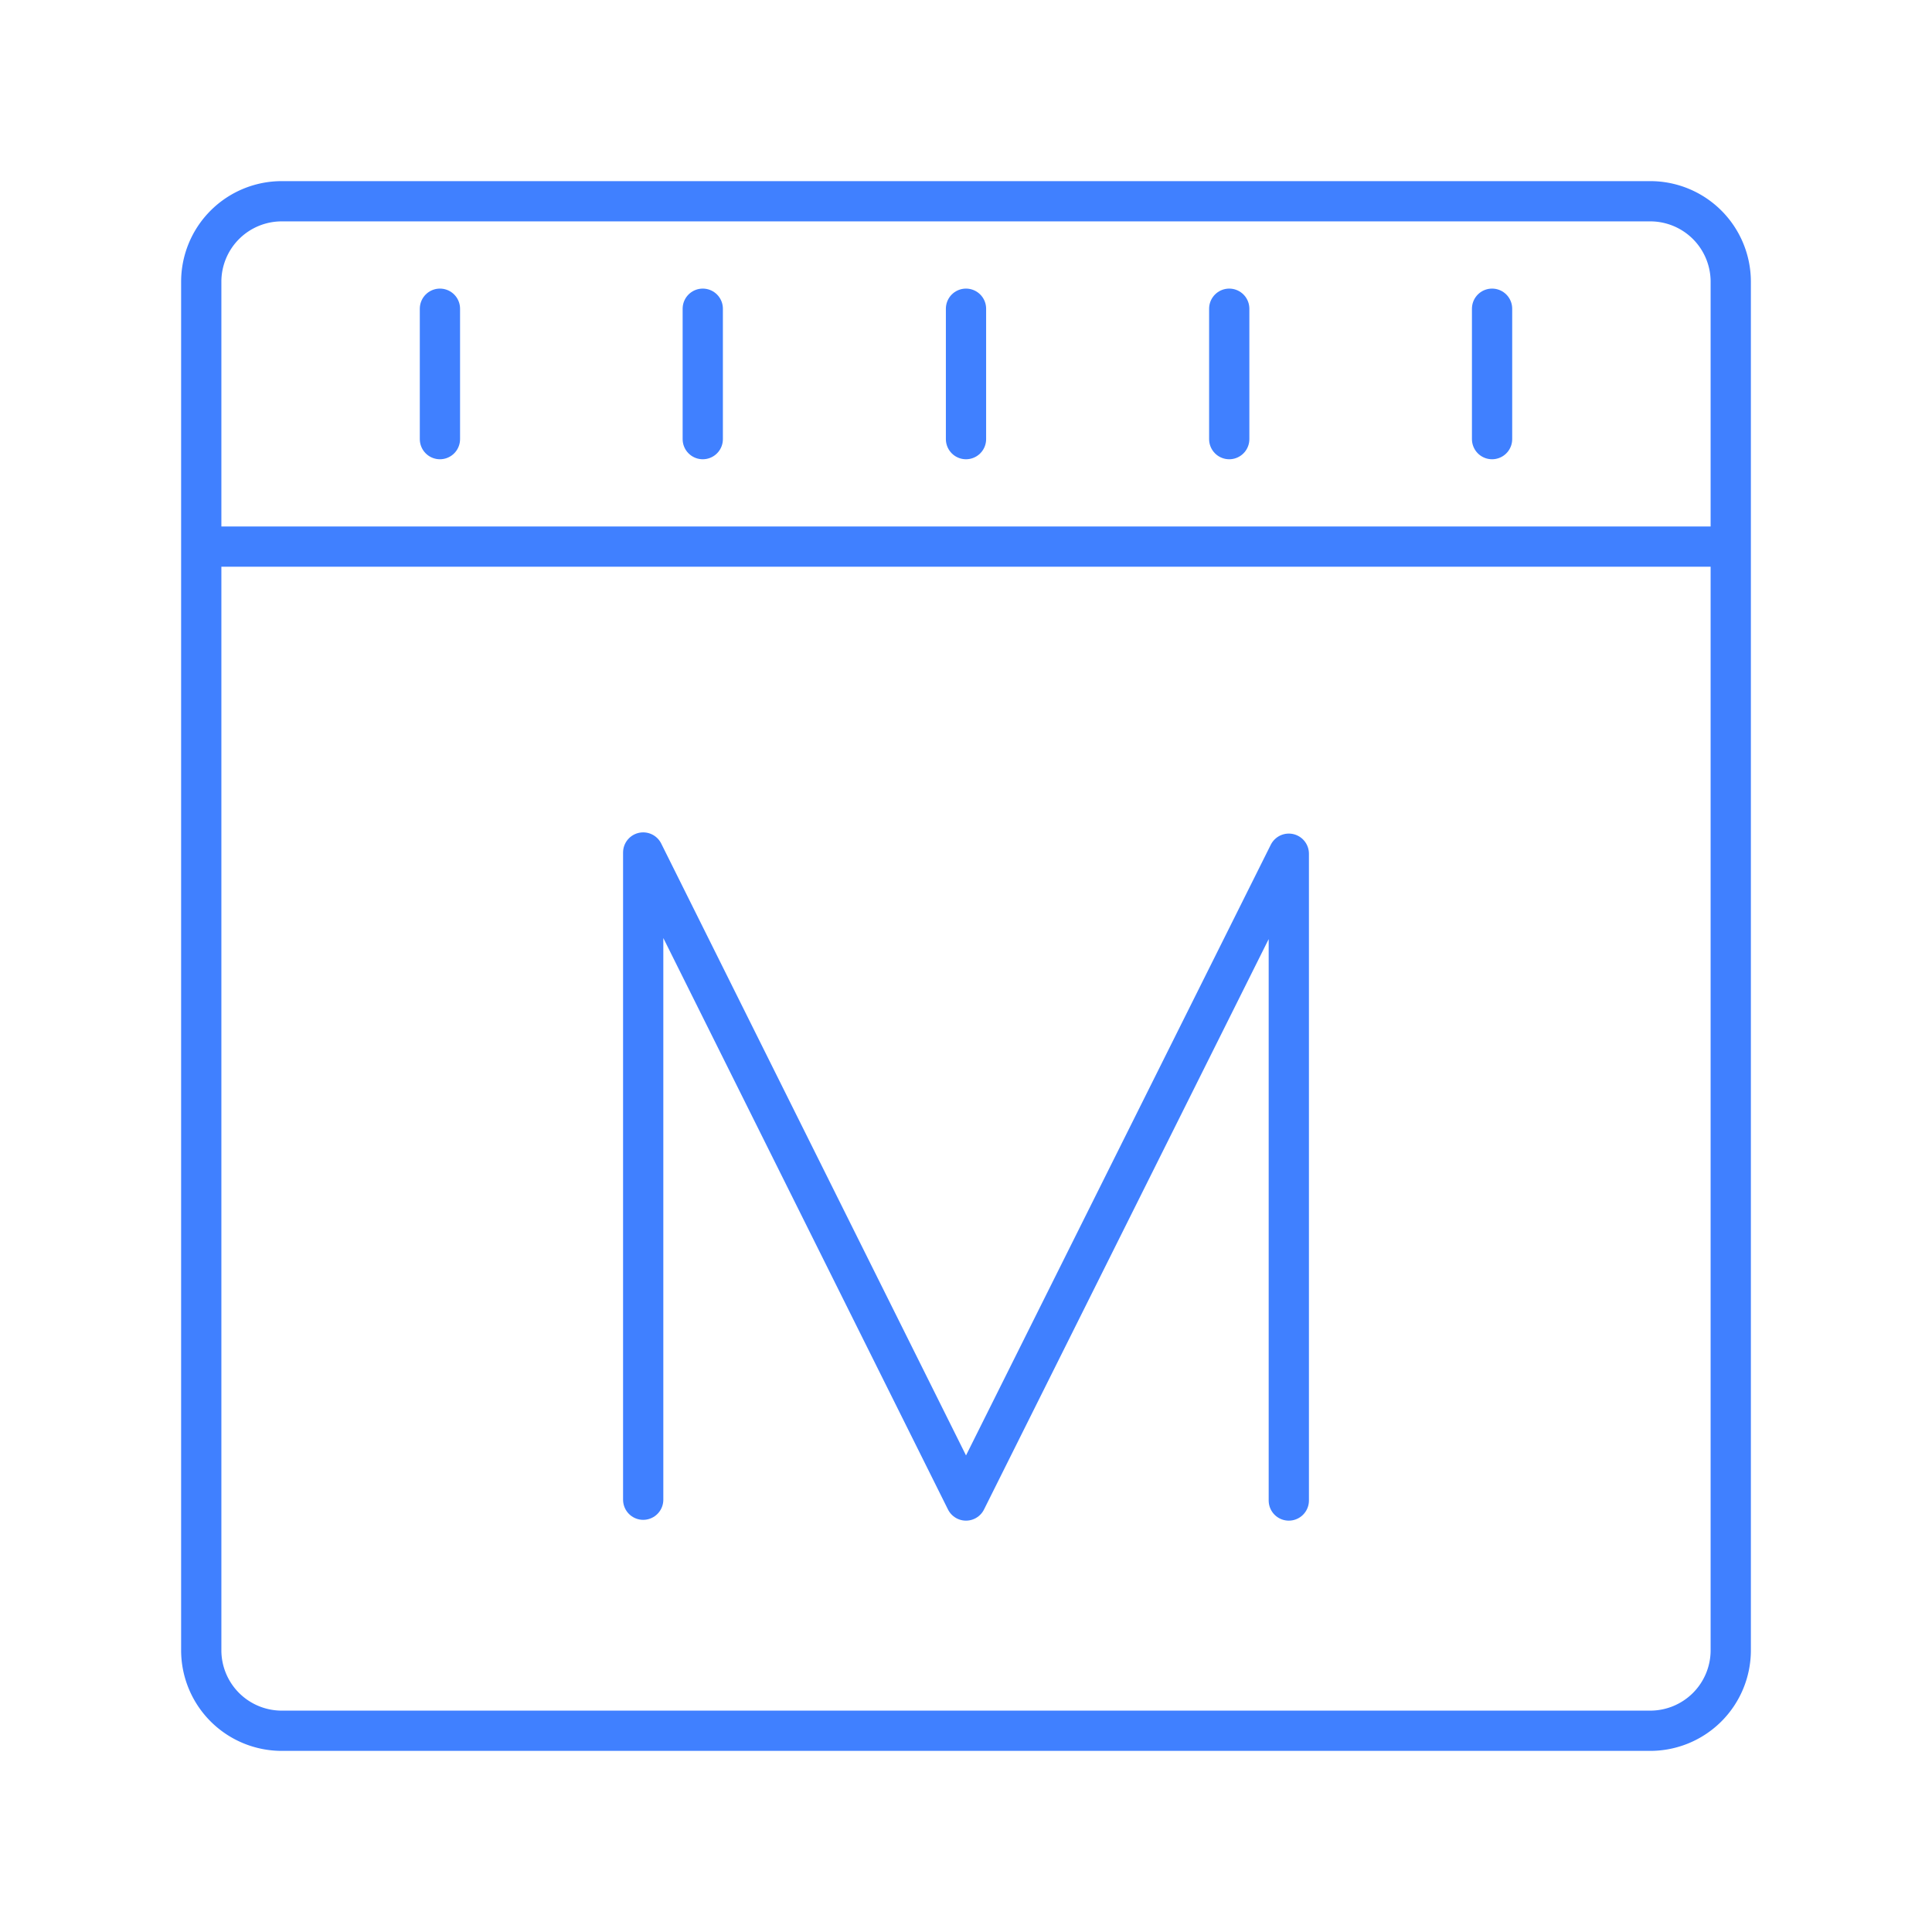<svg xmlns="http://www.w3.org/2000/svg" viewBox="0 0 48 48"><defs><style>.a{fill:none;stroke:#4080ff;stroke-linecap:round;stroke-linejoin:round;}</style></defs><path class="a" d="M7,5A2,2,0,0,0,5,7v6.58H43V7a2,2,0,0,0-2-2ZM5,13.58V41a2,2,0,0,0,2,2H41a2,2,0,0,0,2-2V13.58Z"/><polyline class="a" points="15.98 37.26 15.98 21.18 24 37.28 32.02 21.21 32.02 37.28"/><line class="a" x1="10.93" y1="7.67" x2="10.93" y2="10.91"/><line class="a" x1="17.46" y1="7.67" x2="17.46" y2="10.91"/><line class="a" x1="24" y1="7.67" x2="24" y2="10.91"/><line class="a" x1="30.54" y1="7.67" x2="30.54" y2="10.91"/><line class="a" x1="37.07" y1="7.67" x2="37.07" y2="10.91"/></svg>